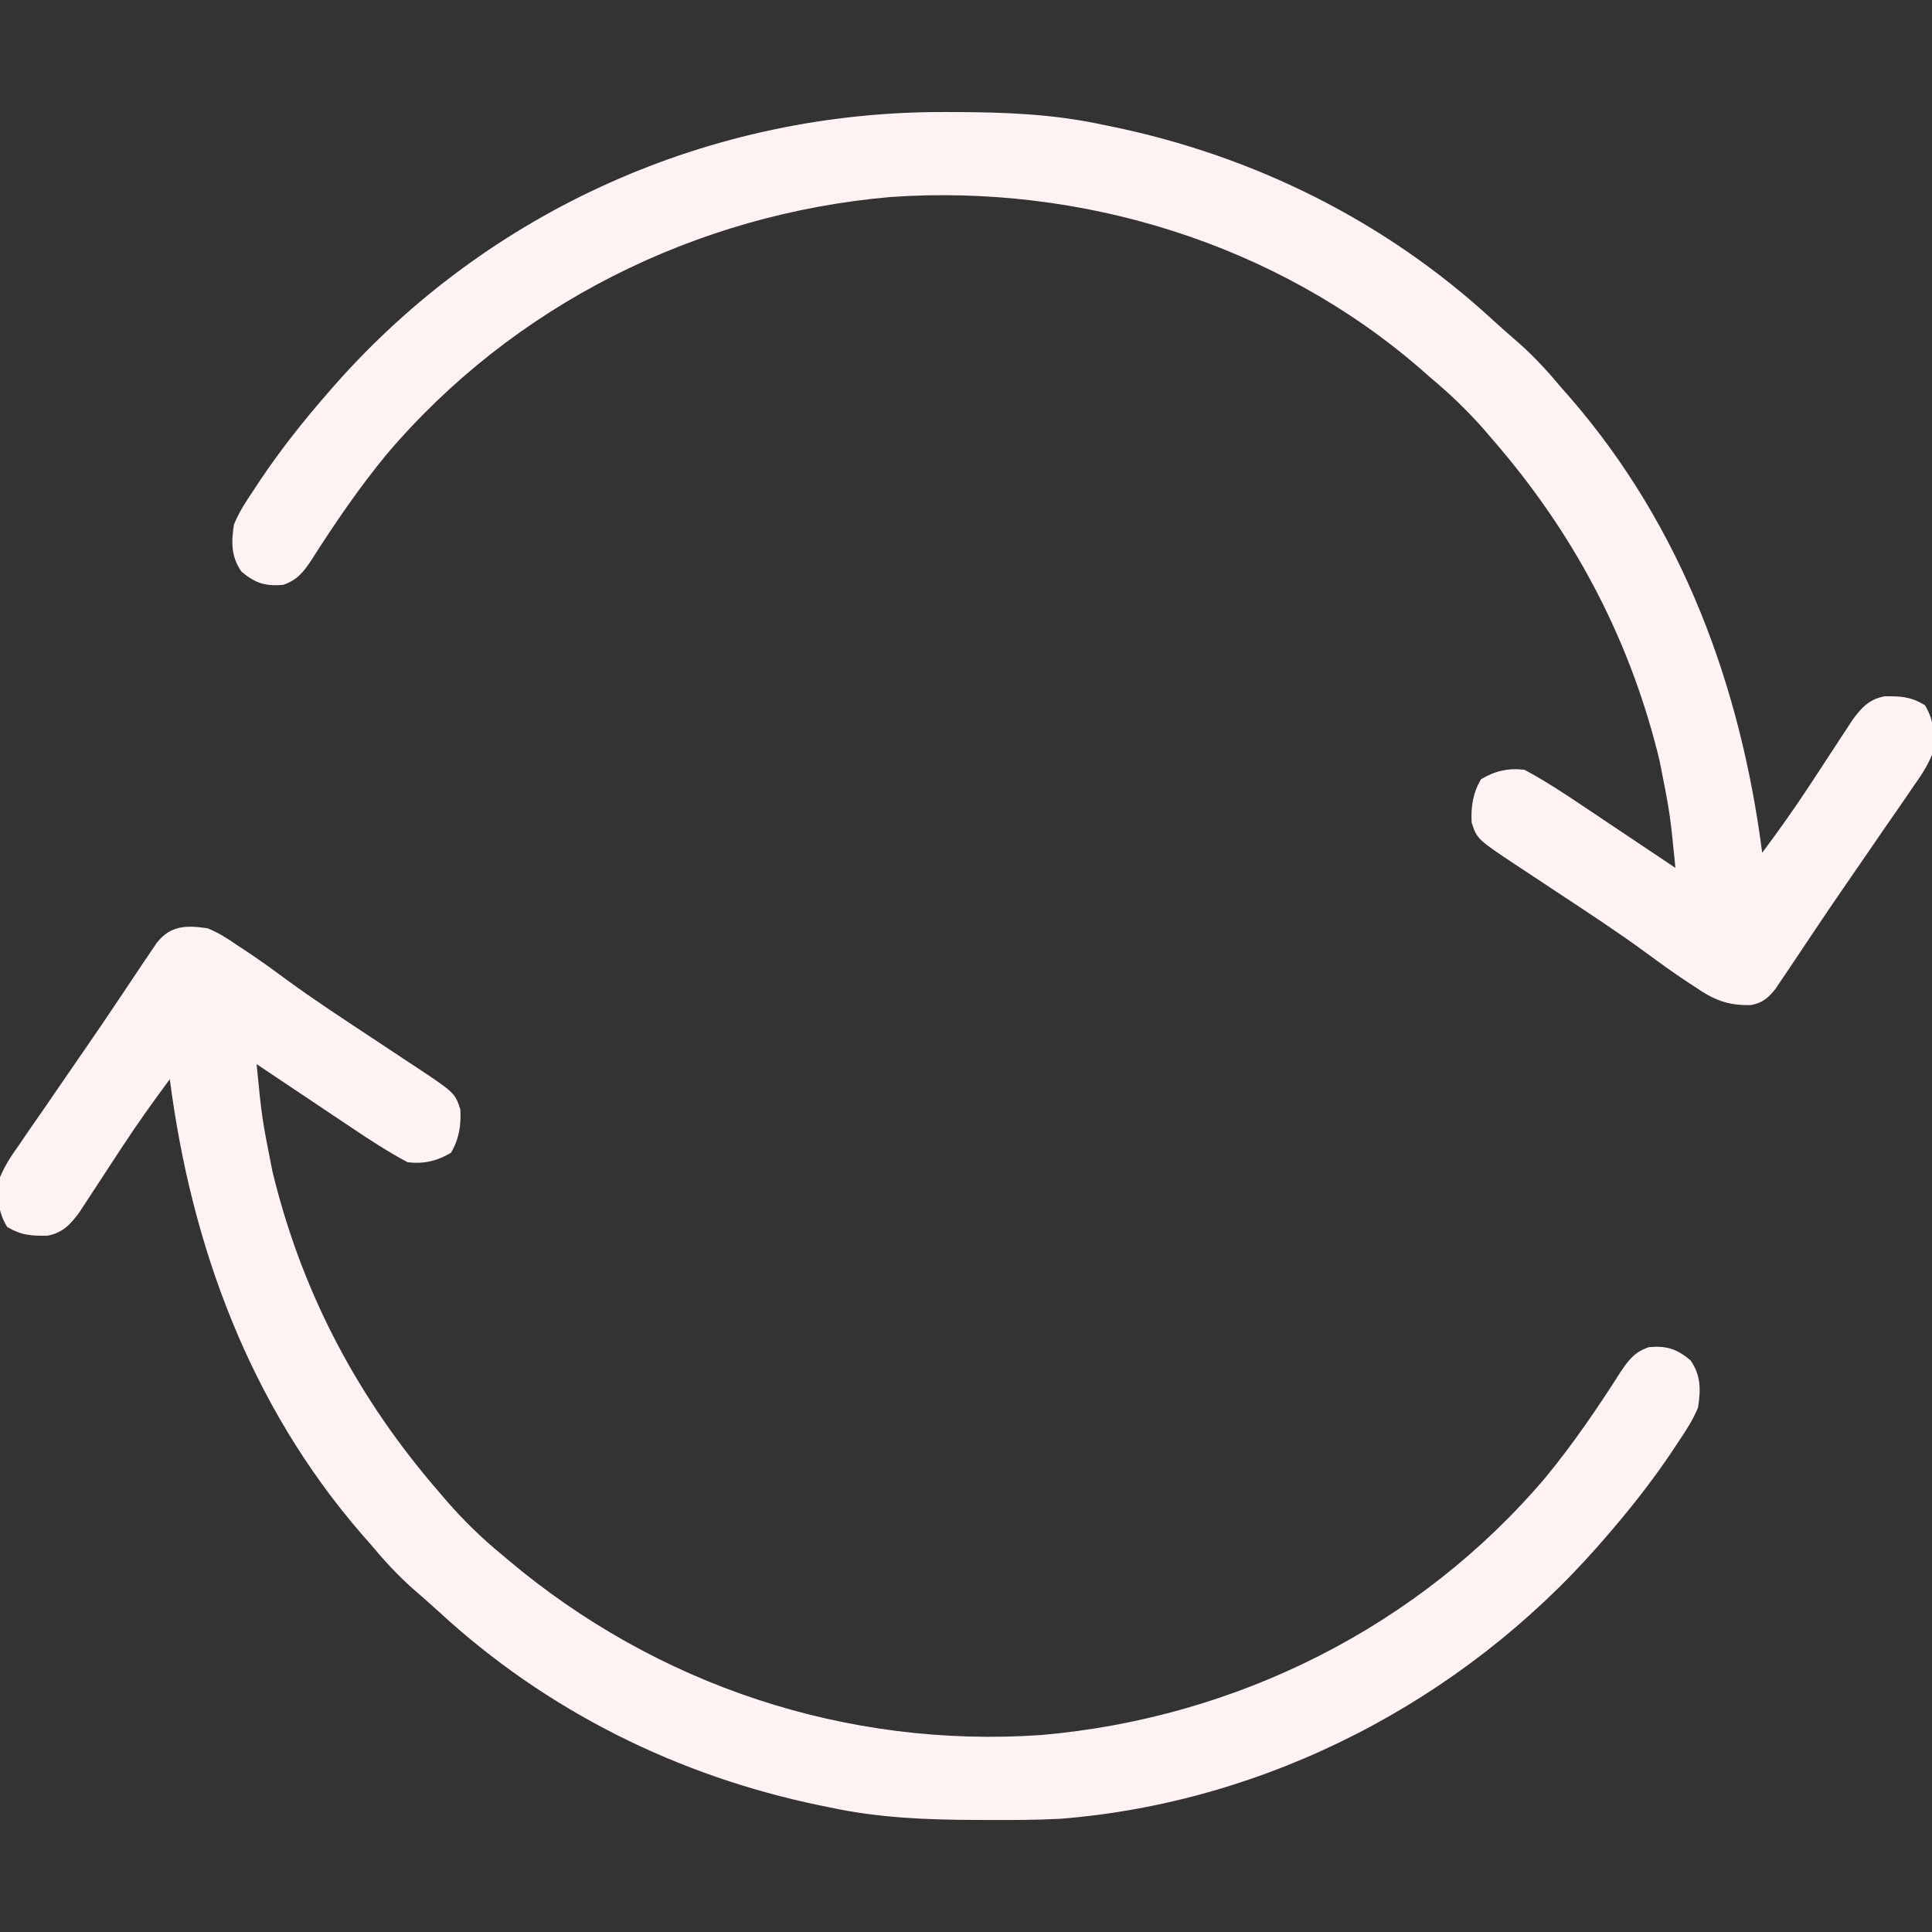 <?xml version="1.0" encoding="UTF-8"?>
<svg version="1.1" xmlns="http://www.w3.org/2000/svg" width="512" height="512">
<rect width="100%" height="100%" fill="#333333" stroke="none"/>
<path d="M0 0 C2.887 1.148 5.325 2.738 7.875 4.5 C8.505 4.91 9.136 5.32 9.785 5.742 C13.598 8.254 17.278 10.932 20.953 13.641 C28.42 19.101 36.158 24.153 43.875 29.25 C46.812 31.19 49.746 33.133 52.68 35.078 C53.341 35.514 54.003 35.949 54.684 36.398 C65.523 43.585 65.523 43.585 67 48 C67.222 52.206 66.673 55.879 64.5 59.5 C60.848 61.691 57.244 62.528 53 62 C47.828 59.23 42.965 56.066 38.098 52.797 C37.375 52.314 36.653 51.832 35.908 51.334 C33.625 49.808 31.344 48.279 29.062 46.75 C27.505 45.708 25.947 44.666 24.389 43.625 C20.591 41.086 16.795 38.544 13 36 C14.399 50.298 14.399 50.298 17.188 64.375 C17.402 65.242 17.616 66.11 17.837 67.003 C25.732 97.875 40.213 124.921 61 149 C61.838 149.98 62.676 150.959 63.539 151.969 C68.035 157.098 72.73 161.679 78 166 C78.497 166.42 78.994 166.84 79.505 167.272 C119.007 200.625 169.357 217.378 220.975 213.793 C272.595 209.317 321.057 185.13 354.64 145.473 C361.873 136.677 368.331 127.229 374.438 117.625 C376.578 114.423 378.218 112.261 382 111 C386.747 110.622 389.313 111.428 393 114.5 C395.771 118.436 395.738 122.353 395 127 C393.651 130.292 391.807 133.126 389.812 136.062 C389.004 137.293 389.004 137.293 388.18 138.547 C382.652 146.805 376.527 154.517 370 162 C369.495 162.58 368.989 163.16 368.469 163.757 C332.334 204.808 280.743 231.656 226 236 C219.441 236.343 212.879 236.341 206.312 236.312 C204.992 236.31 204.992 236.31 203.645 236.307 C190.545 236.261 177.846 235.767 165 233 C164.156 232.828 163.312 232.657 162.442 232.48 C124.615 224.69 89.766 207.367 61.34 181.152 C59.036 179.033 56.68 176.986 54.312 174.938 C50.154 171.237 46.563 167.267 43 163 C42.263 162.162 41.525 161.324 40.766 160.461 C11.251 126.341 -4.285 84.291 -10 40 C-14.359 45.856 -18.572 51.774 -22.578 57.875 C-22.961 58.458 -23.344 59.04 -23.739 59.64 C-25.313 62.038 -26.884 64.437 -28.447 66.842 C-29.61 68.628 -30.781 70.408 -31.953 72.188 C-32.635 73.233 -33.318 74.278 -34.021 75.355 C-36.444 78.593 -38.381 80.684 -42.402 81.469 C-46.755 81.522 -49.325 81.405 -53.125 79.125 C-55.765 74.725 -55.715 71.029 -55 66 C-53.711 62.814 -51.899 60.162 -49.91 57.371 C-49.378 56.586 -48.847 55.801 -48.299 54.993 C-46.575 52.459 -44.82 49.949 -43.062 47.438 C-41.869 45.698 -40.677 43.957 -39.488 42.214 C-37.118 38.749 -34.736 35.292 -32.344 31.842 C-29.387 27.572 -26.477 23.273 -23.594 18.953 C-22.809 17.781 -22.023 16.608 -21.238 15.436 C-19.821 13.32 -18.405 11.203 -16.99 9.086 C-16.366 8.164 -15.741 7.242 -15.098 6.293 C-14.301 5.11 -14.301 5.11 -13.489 3.903 C-9.779 -0.84 -5.546 -0.807 0 0 Z " fill="#FEF2F2" transform="translate(55,246)"/>
<path d="M0 0 C1.32 0.003 1.32 0.003 2.667 0.006 C15.768 0.051 28.467 0.545 41.312 3.312 C42.157 3.484 43.001 3.656 43.87 3.833 C81.697 11.622 116.546 28.945 144.973 55.16 C147.277 57.28 149.632 59.327 152 61.375 C156.159 65.076 159.749 69.045 163.312 73.312 C164.05 74.15 164.787 74.988 165.547 75.852 C195.061 109.972 210.597 152.021 216.312 196.312 C220.672 190.456 224.884 184.539 228.891 178.438 C229.274 177.855 229.657 177.272 230.052 176.672 C231.626 174.275 233.197 171.875 234.76 169.47 C235.922 167.684 237.093 165.904 238.266 164.125 C239.289 162.557 239.289 162.557 240.333 160.957 C242.756 157.72 244.693 155.628 248.715 154.844 C253.068 154.79 255.637 154.907 259.438 157.188 C262.077 161.587 262.028 165.284 261.312 170.312 C260.023 173.498 258.212 176.151 256.223 178.941 C255.691 179.726 255.159 180.511 254.612 181.32 C252.888 183.854 251.132 186.364 249.375 188.875 C248.181 190.615 246.99 192.356 245.801 194.098 C243.431 197.564 241.049 201.021 238.656 204.471 C235.699 208.74 232.79 213.04 229.906 217.359 C229.121 218.532 228.336 219.704 227.551 220.877 C226.133 222.993 224.718 225.109 223.303 227.227 C222.678 228.148 222.054 229.07 221.41 230.02 C220.614 231.203 220.614 231.203 219.801 232.409 C217.972 234.748 216.301 236.136 213.328 236.666 C207.131 236.814 203.481 235.297 198.438 231.812 C197.807 231.403 197.177 230.993 196.527 230.57 C192.714 228.059 189.035 225.38 185.359 222.672 C177.892 217.211 170.155 212.16 162.438 207.062 C159.501 205.123 156.566 203.179 153.633 201.234 C152.971 200.799 152.31 200.363 151.628 199.915 C140.79 192.727 140.79 192.727 139.312 188.312 C139.09 184.107 139.64 180.433 141.812 176.812 C145.464 174.621 149.068 173.784 153.312 174.312 C158.484 177.083 163.348 180.247 168.215 183.516 C168.937 183.998 169.66 184.481 170.404 184.978 C172.688 186.504 174.969 188.033 177.25 189.562 C178.808 190.604 180.366 191.646 181.924 192.688 C185.722 195.227 189.518 197.769 193.312 200.312 C191.913 186.014 191.913 186.014 189.125 171.938 C188.911 171.07 188.696 170.203 188.476 169.309 C180.58 138.438 166.1 111.392 145.312 87.312 C144.475 86.333 143.637 85.353 142.773 84.344 C138.278 79.215 133.547 74.672 128.312 70.312 C127.464 69.565 126.616 68.817 125.742 68.047 C87.334 34.767 35.753 19.018 -14.662 22.519 C-66.282 26.996 -114.745 51.182 -148.327 90.84 C-155.561 99.636 -162.019 109.083 -168.125 118.688 C-170.266 121.889 -171.906 124.052 -175.688 125.312 C-180.435 125.69 -183.001 124.885 -186.688 121.812 C-189.459 117.876 -189.426 113.959 -188.688 109.312 C-187.338 106.021 -185.495 103.186 -183.5 100.25 C-182.692 99.02 -182.692 99.02 -181.867 97.765 C-176.34 89.508 -170.215 81.796 -163.688 74.312 C-162.93 73.443 -162.93 73.443 -162.156 72.556 C-121.047 25.853 -62.102 -0.268 0 0 Z " fill="#FEF2F2" transform="translate(250.688,29.688)"/>
</svg>
